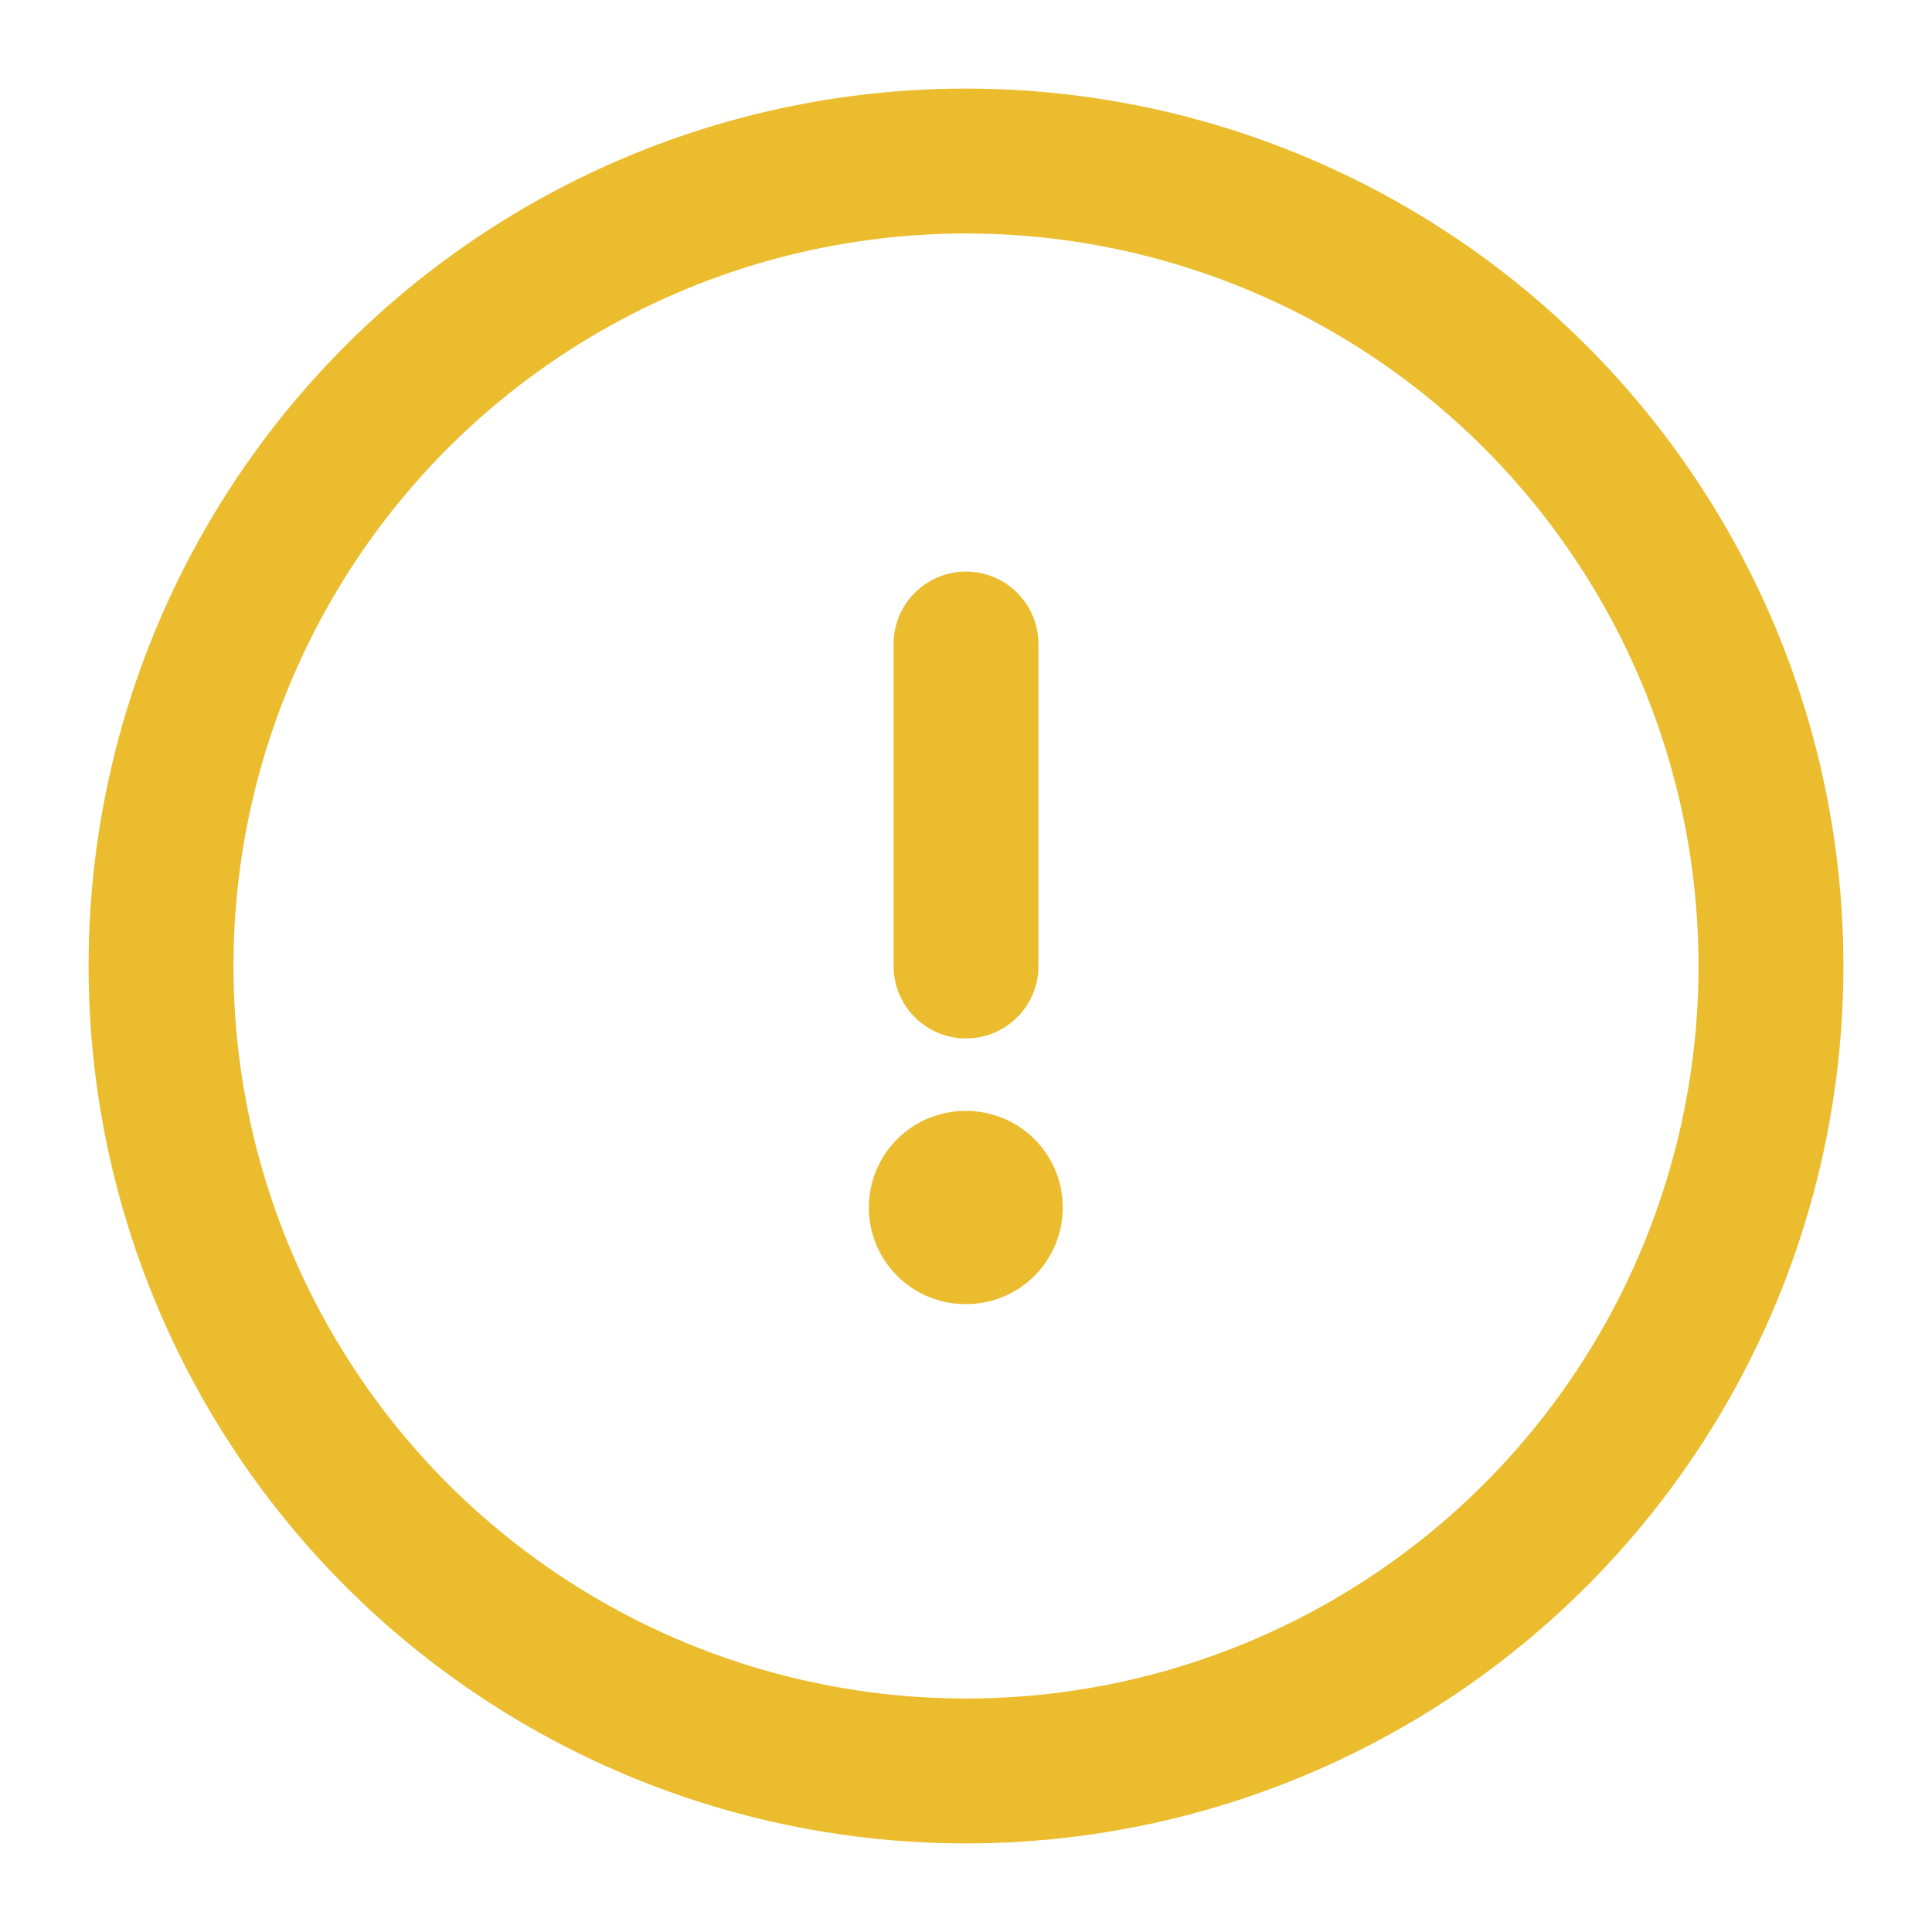 <svg width="20" height="20" viewBox="0 0 20 20" fill="none" xmlns="http://www.w3.org/2000/svg">
<g clip-path="url(#clip0_5241_3464)">
<circle cx="10" cy="10" r="8.333" stroke="#EBBC2E" stroke-width="1.5"/>
<path d="M9.994 12.5H10.002" stroke="#EBBC2E" stroke-width="2" stroke-linecap="round" stroke-linejoin="round"/>
<path d="M10 10L10 6.667" stroke="#EBBC2E" stroke-width="1.5" stroke-linecap="round" stroke-linejoin="round"/>
</g>
<defs>
<clipPath id="clip0_5241_3464">
<rect width="20" height="20" fill="white"/>
</clipPath>
</defs>
</svg>
